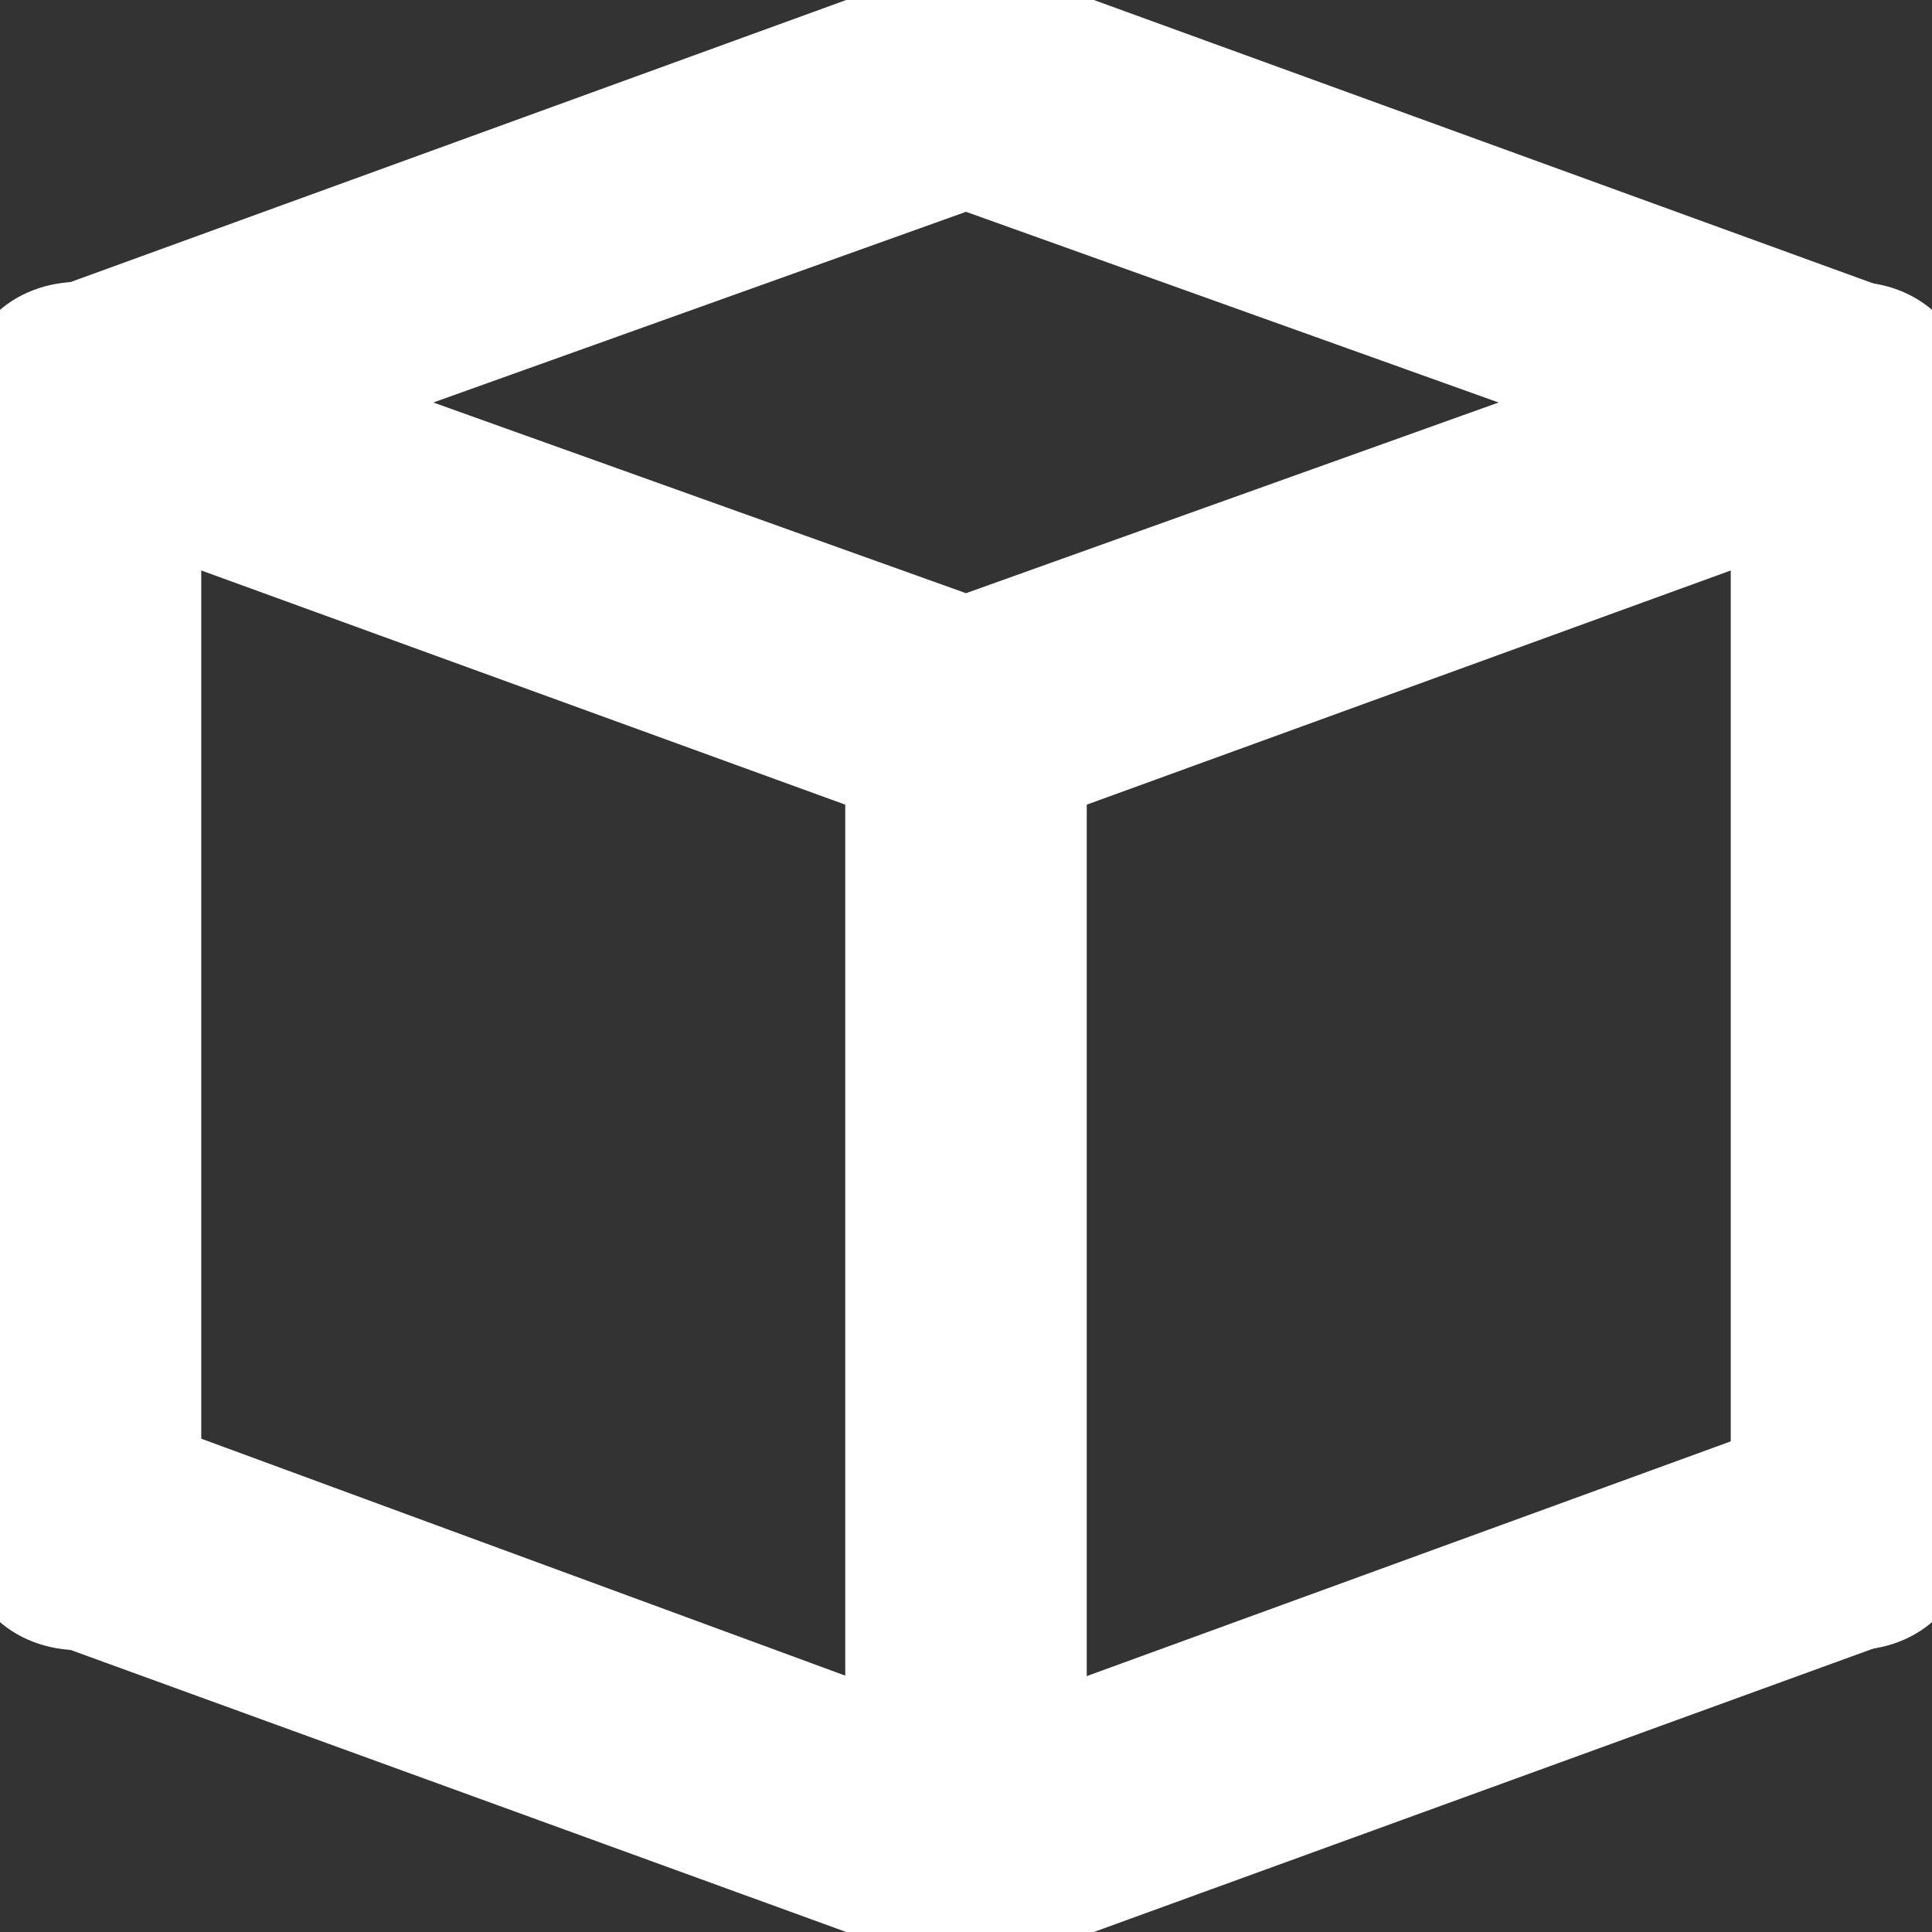 <!DOCTYPE svg PUBLIC "-//W3C//DTD SVG 1.1//EN" "http://www.w3.org/Graphics/SVG/1.1/DTD/svg11.dtd">
<!-- Uploaded to: SVG Repo, www.svgrepo.com, Transformed by: SVG Repo Mixer Tools -->
<svg fill="#ffffff" version="1.1" id="Layer_1" xmlns:x="&amp;ns_extend;" xmlns:i="&amp;ns_ai;" xmlns:graph="&amp;ns_graphs;" xmlns="http://www.w3.org/2000/svg" xmlns:xlink="http://www.w3.org/1999/xlink" width="800px" height="800px" viewBox="0 0 24 24" enable-background="new 0 0 24 24" xml:space="preserve" stroke="#ffffff">
<rect x="0" y="0" width="24" height="24" fill="#333333" stroke="none"/>
<g id="SVGRepo_bgCarrier" stroke-width="0"/>
<g id="SVGRepo_tracerCarrier" stroke-linecap="round" stroke-linejoin="round"/>
<g id="SVGRepo_iconCarrier">  <g> <g> <g> <path d="M12,10c-0.1,0-0.2,0-0.3-0.1l-11-4C0.3,5.8,0,5.4,0,5s0.3-0.8,0.7-0.9l11-4c0.2-0.1,0.5-0.1,0.7,0l11,4 C23.7,4.2,24,4.6,24,5s-0.3,0.8-0.7,0.9l-11,4C12.2,10,12.1,10,12,10z M3.9,5L12,7.9L20.1,5L12,2.1L3.9,5z"/> </g> </g> <g> <g> <path d="M12,24c-0.1,0-0.2,0-0.3-0.1l-11-4c-0.5-0.2-0.8-0.8-0.6-1.3c0.2-0.5,0.8-0.8,1.3-0.6L12,21.9l10.7-3.9 c0.5-0.2,1.1,0.1,1.3,0.6c0.2,0.5-0.1,1.1-0.6,1.3l-11,4C12.2,24,12.1,24,12,24z"/> </g> </g> <g> <g> <path d="M12,24c-0.6,0-1-0.4-1-1V9c0-0.6,0.4-1,1-1s1,0.4,1,1v14C13,23.6,12.6,24,12,24z"/> </g> </g> <g> <g> <path d="M23,20c-0.6,0-1-0.4-1-1V5c0-0.6,0.4-1,1-1s1,0.4,1,1v14C24,19.6,23.6,20,23,20z"/> </g> </g> <g> <g> <path d="M1,20c-0.6,0-1-0.4-1-1V5c0-0.6,0.4-1,1-1s1,0.4,1,1v14C2,19.6,1.6,20,1,20z"/> </g> </g> </g> </g>
</svg>
